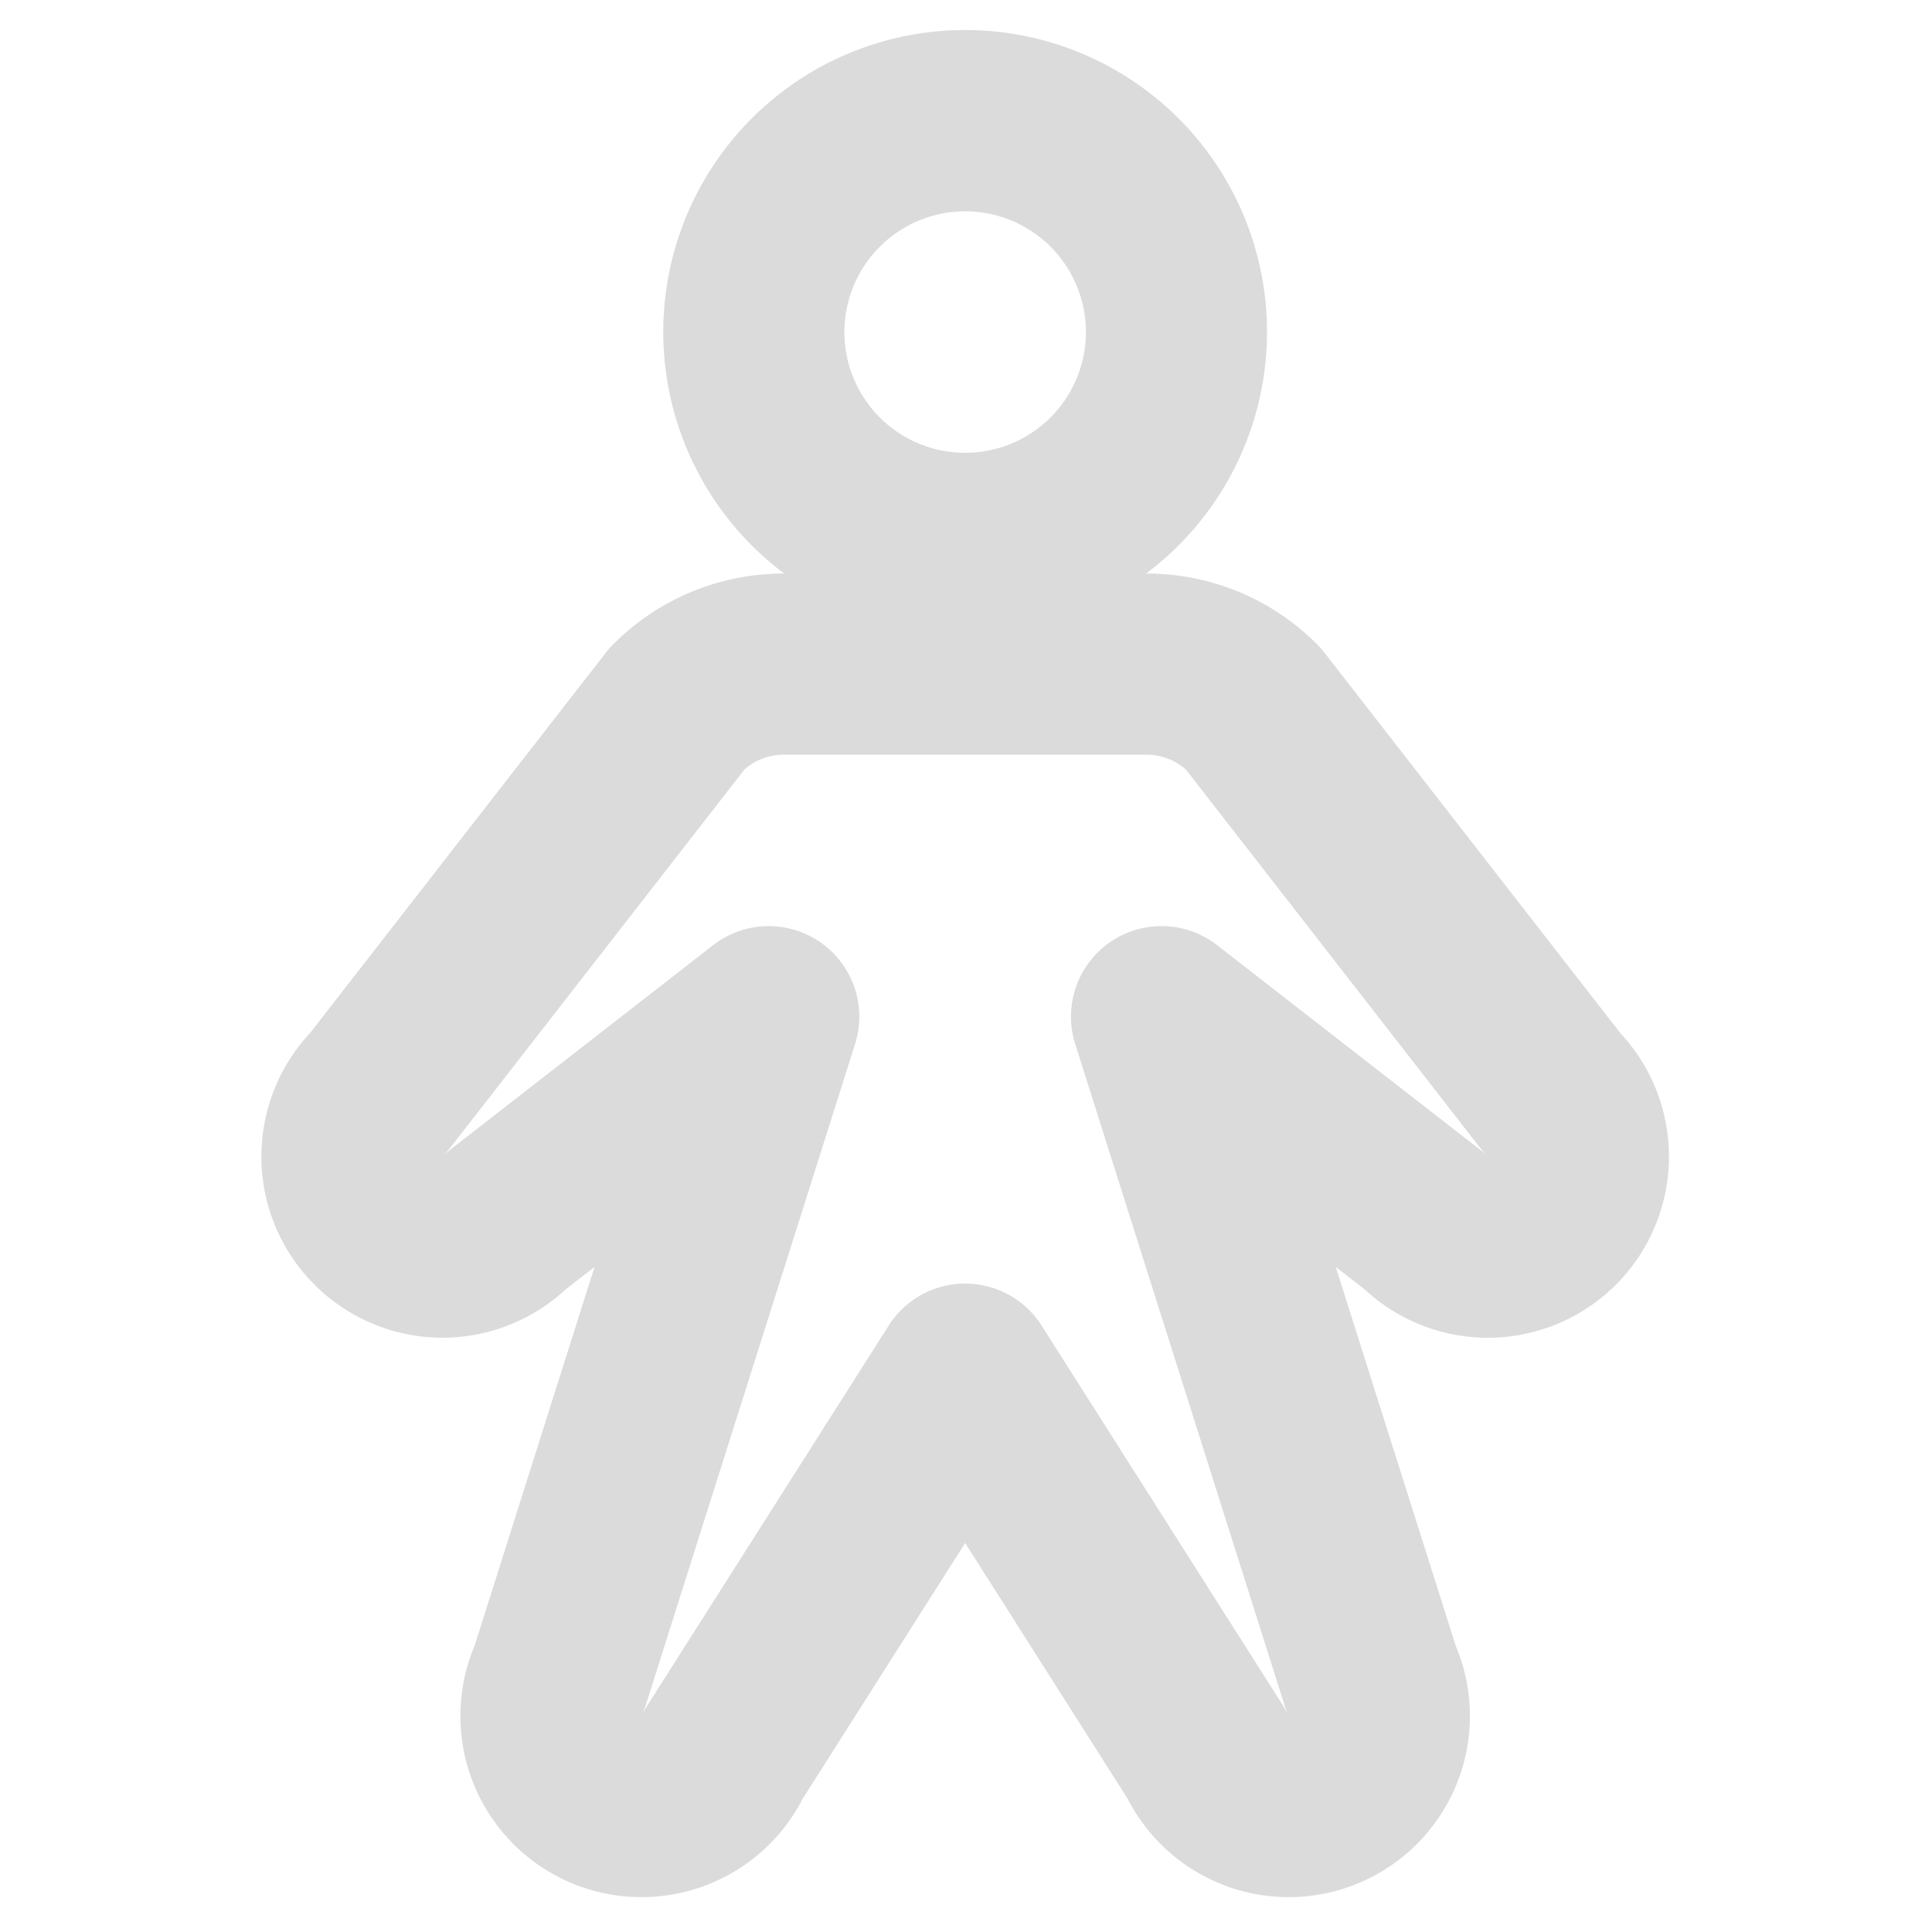 <svg width="256px" height="256px" viewBox="0 0 256 256" id="Flat" xmlns="http://www.w3.org/2000/svg" fill="#DBDBDB">
  <path d="M214.719,136.913,175.503,86.491a12.061,12.061,0,0,0-.987-1.118A31.791,31.791,0,0,0,151.887,76h-.028a40,40,0,1,0-47.944,0h-.028a31.791,31.791,0,0,0-22.628,9.373,12.063,12.063,0,0,0-.987,1.118L41.056,136.913a24,24,0,0,0,33.919,33.918l3.804-2.958L62.886,218.067a24.001,24.001,0,0,0,43.474,20.271l21.527-33.882,21.527,33.882a24.001,24.001,0,0,0,43.474-20.271l-15.893-50.194,3.804,2.958A24,24,0,0,0,214.719,136.913ZM127.887,28a16,16,0,1,1-16,16A16.018,16.018,0,0,1,127.887,28Zm68.137,124.268-34.746-27.025a12,12,0,0,0-18.808,13.094l27.733,87.594a12.029,12.029,0,0,0,.564,1.449,11.928,11.928,0,0,0-.748-1.364L138.016,175.645a12.001,12.001,0,0,0-20.258,0l-32.004,50.371a11.778,11.778,0,0,0-.748,1.364,12.192,12.192,0,0,0,.564-1.449l27.733-87.594a12,12,0,0,0-18.808-13.094L59.751,152.268a11.984,11.984,0,0,0-1.118.987,12.06,12.06,0,0,0,.987-1.118L98.656,101.947A7.939,7.939,0,0,1,103.887,100h48a7.939,7.939,0,0,1,5.231,1.947L196.155,152.137a11.981,11.981,0,0,0,.986,1.118A11.967,11.967,0,0,0,196.024,152.268Z"/>
</svg>
